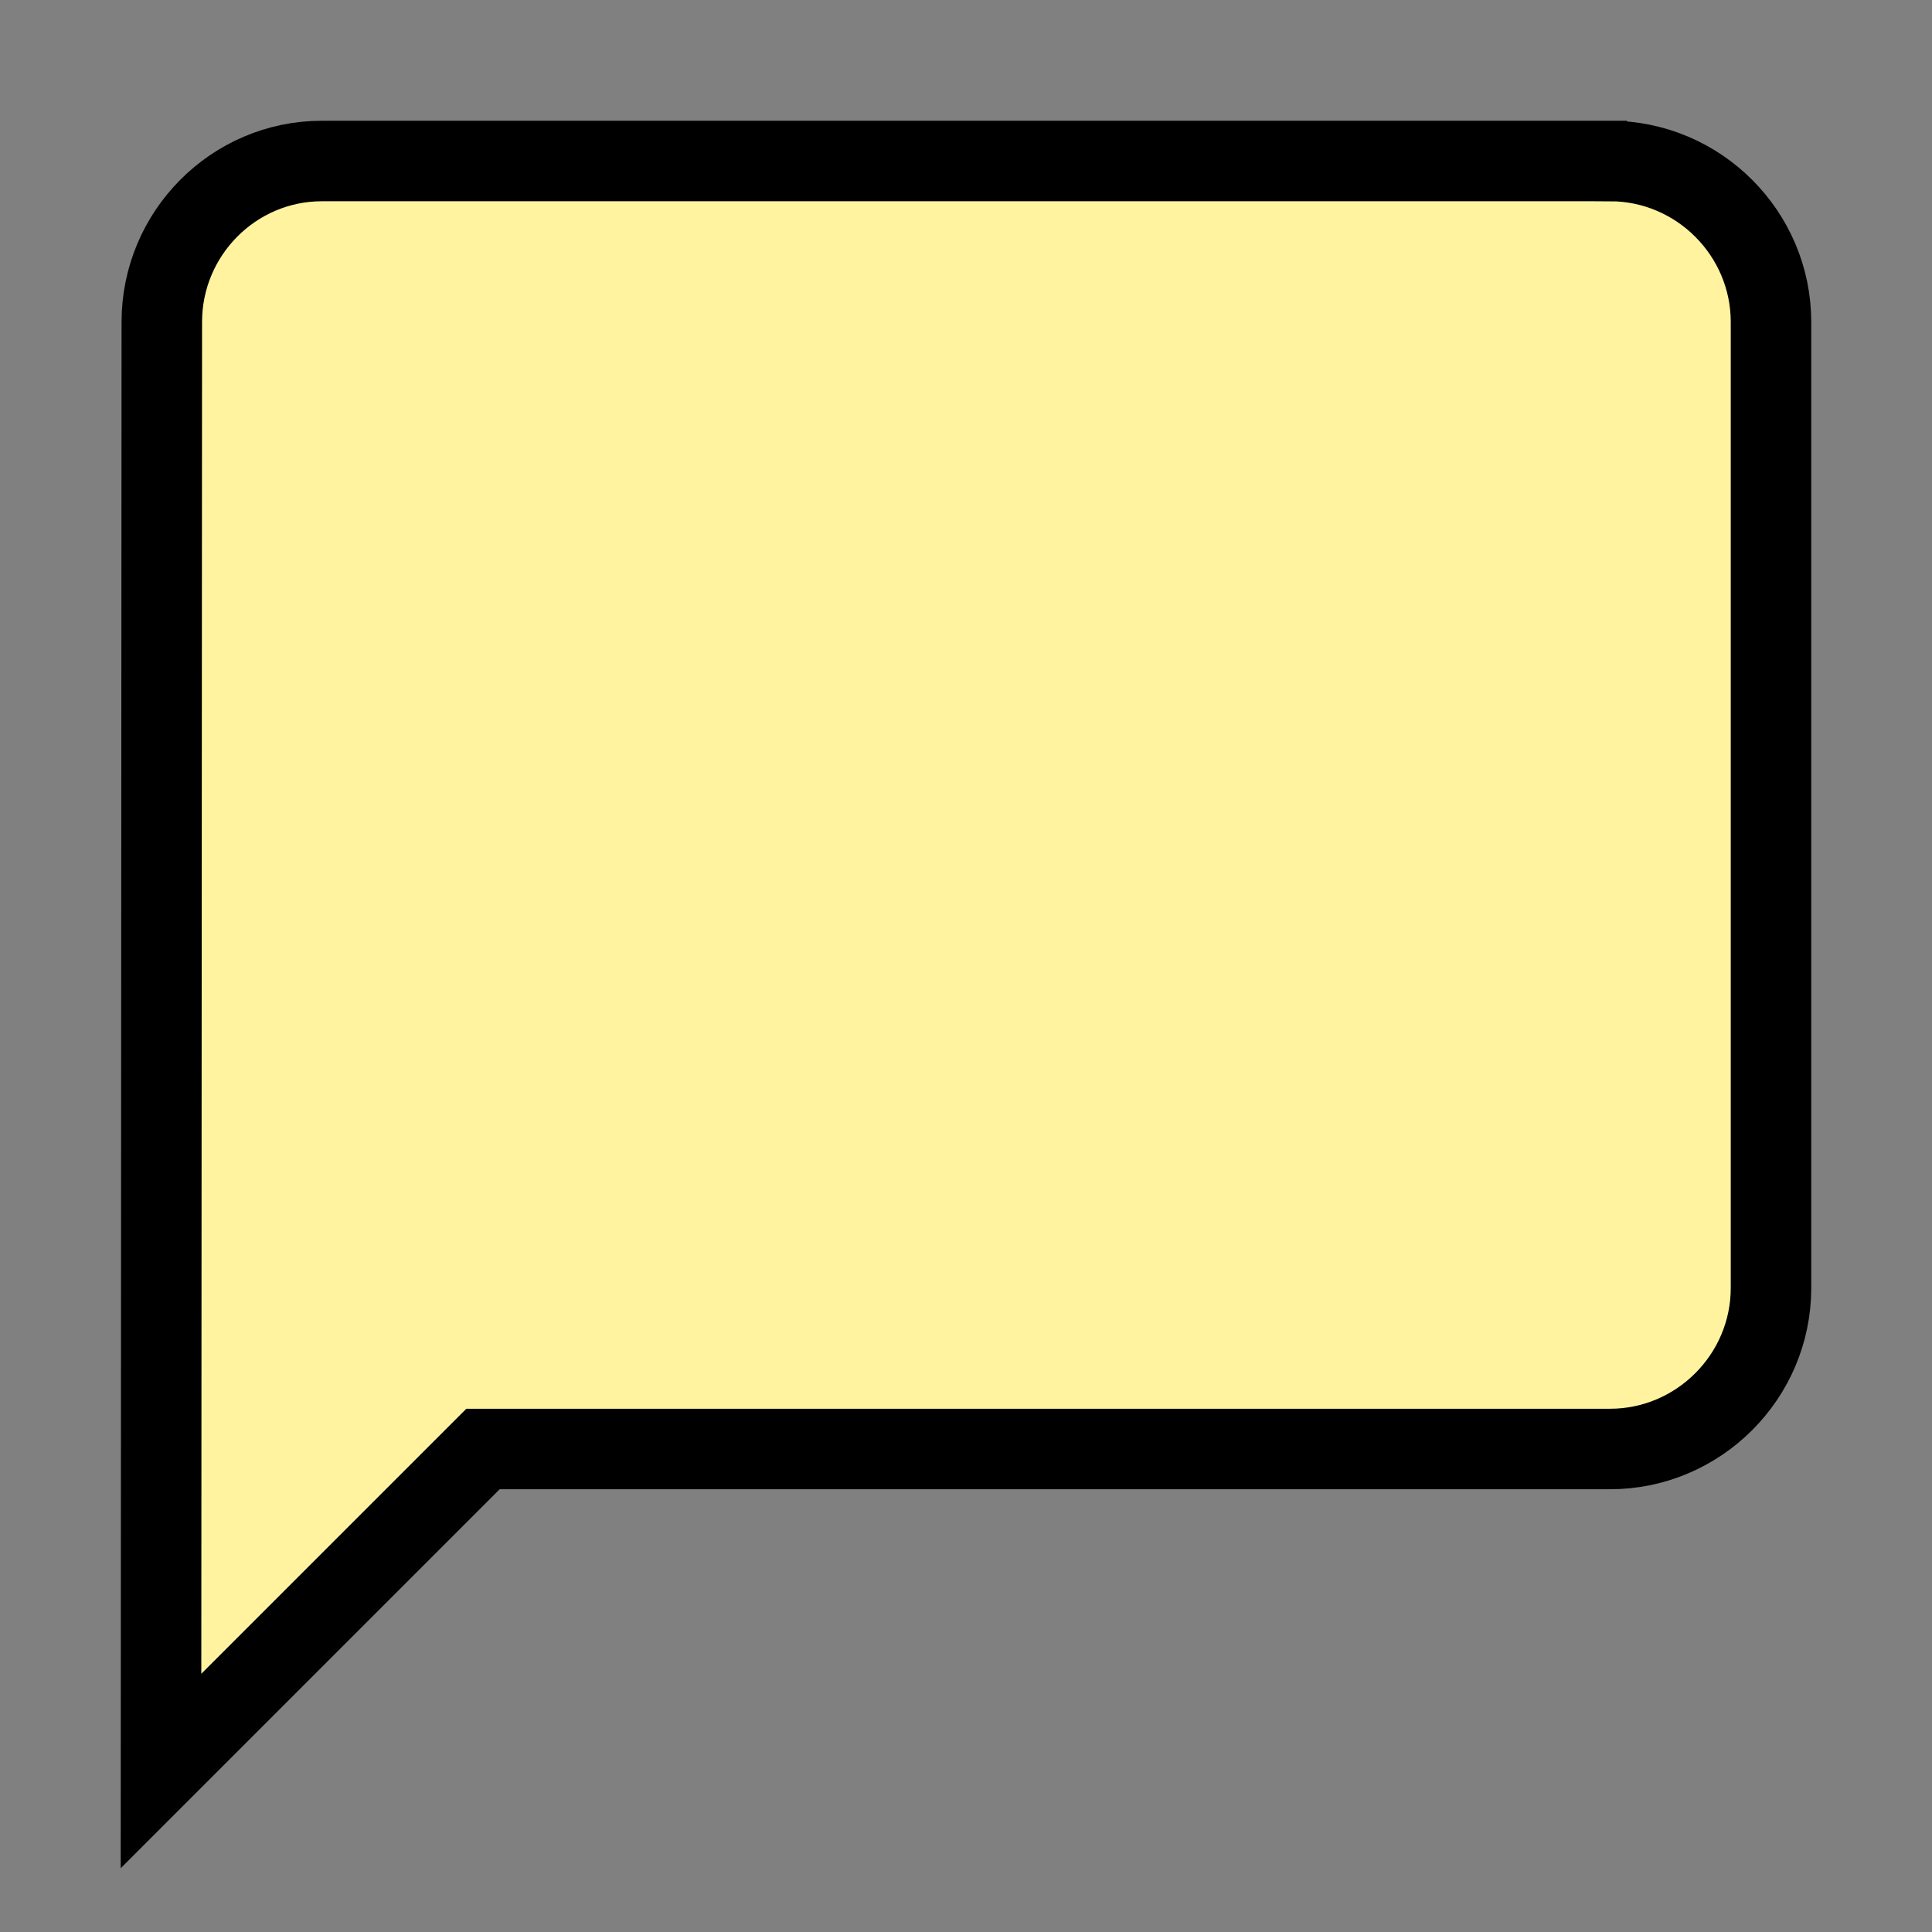 <svg width="24" height="24" viewBox="0 0 24 24" xmlns="http://www.w3.org/2000/svg">
  <rect x="0" y="0" width="24" height="24" fill="#808080" stroke="none"/>
  <path d="M20 2H4c-1.1 0-1.99.9-1.99 2L2 22l4-4h14c1.1 0 2-.9 2-2V4c0-1.1-.9-2-2-2z" fill="#fff3a0" stroke="#000" stroke-width="1"/>
  <path d="M18 12H6v-2h12v2zm0-3H6V9h12v2zm0-3H6V6h12v2z" fill="#fff3a0"/>
</svg>